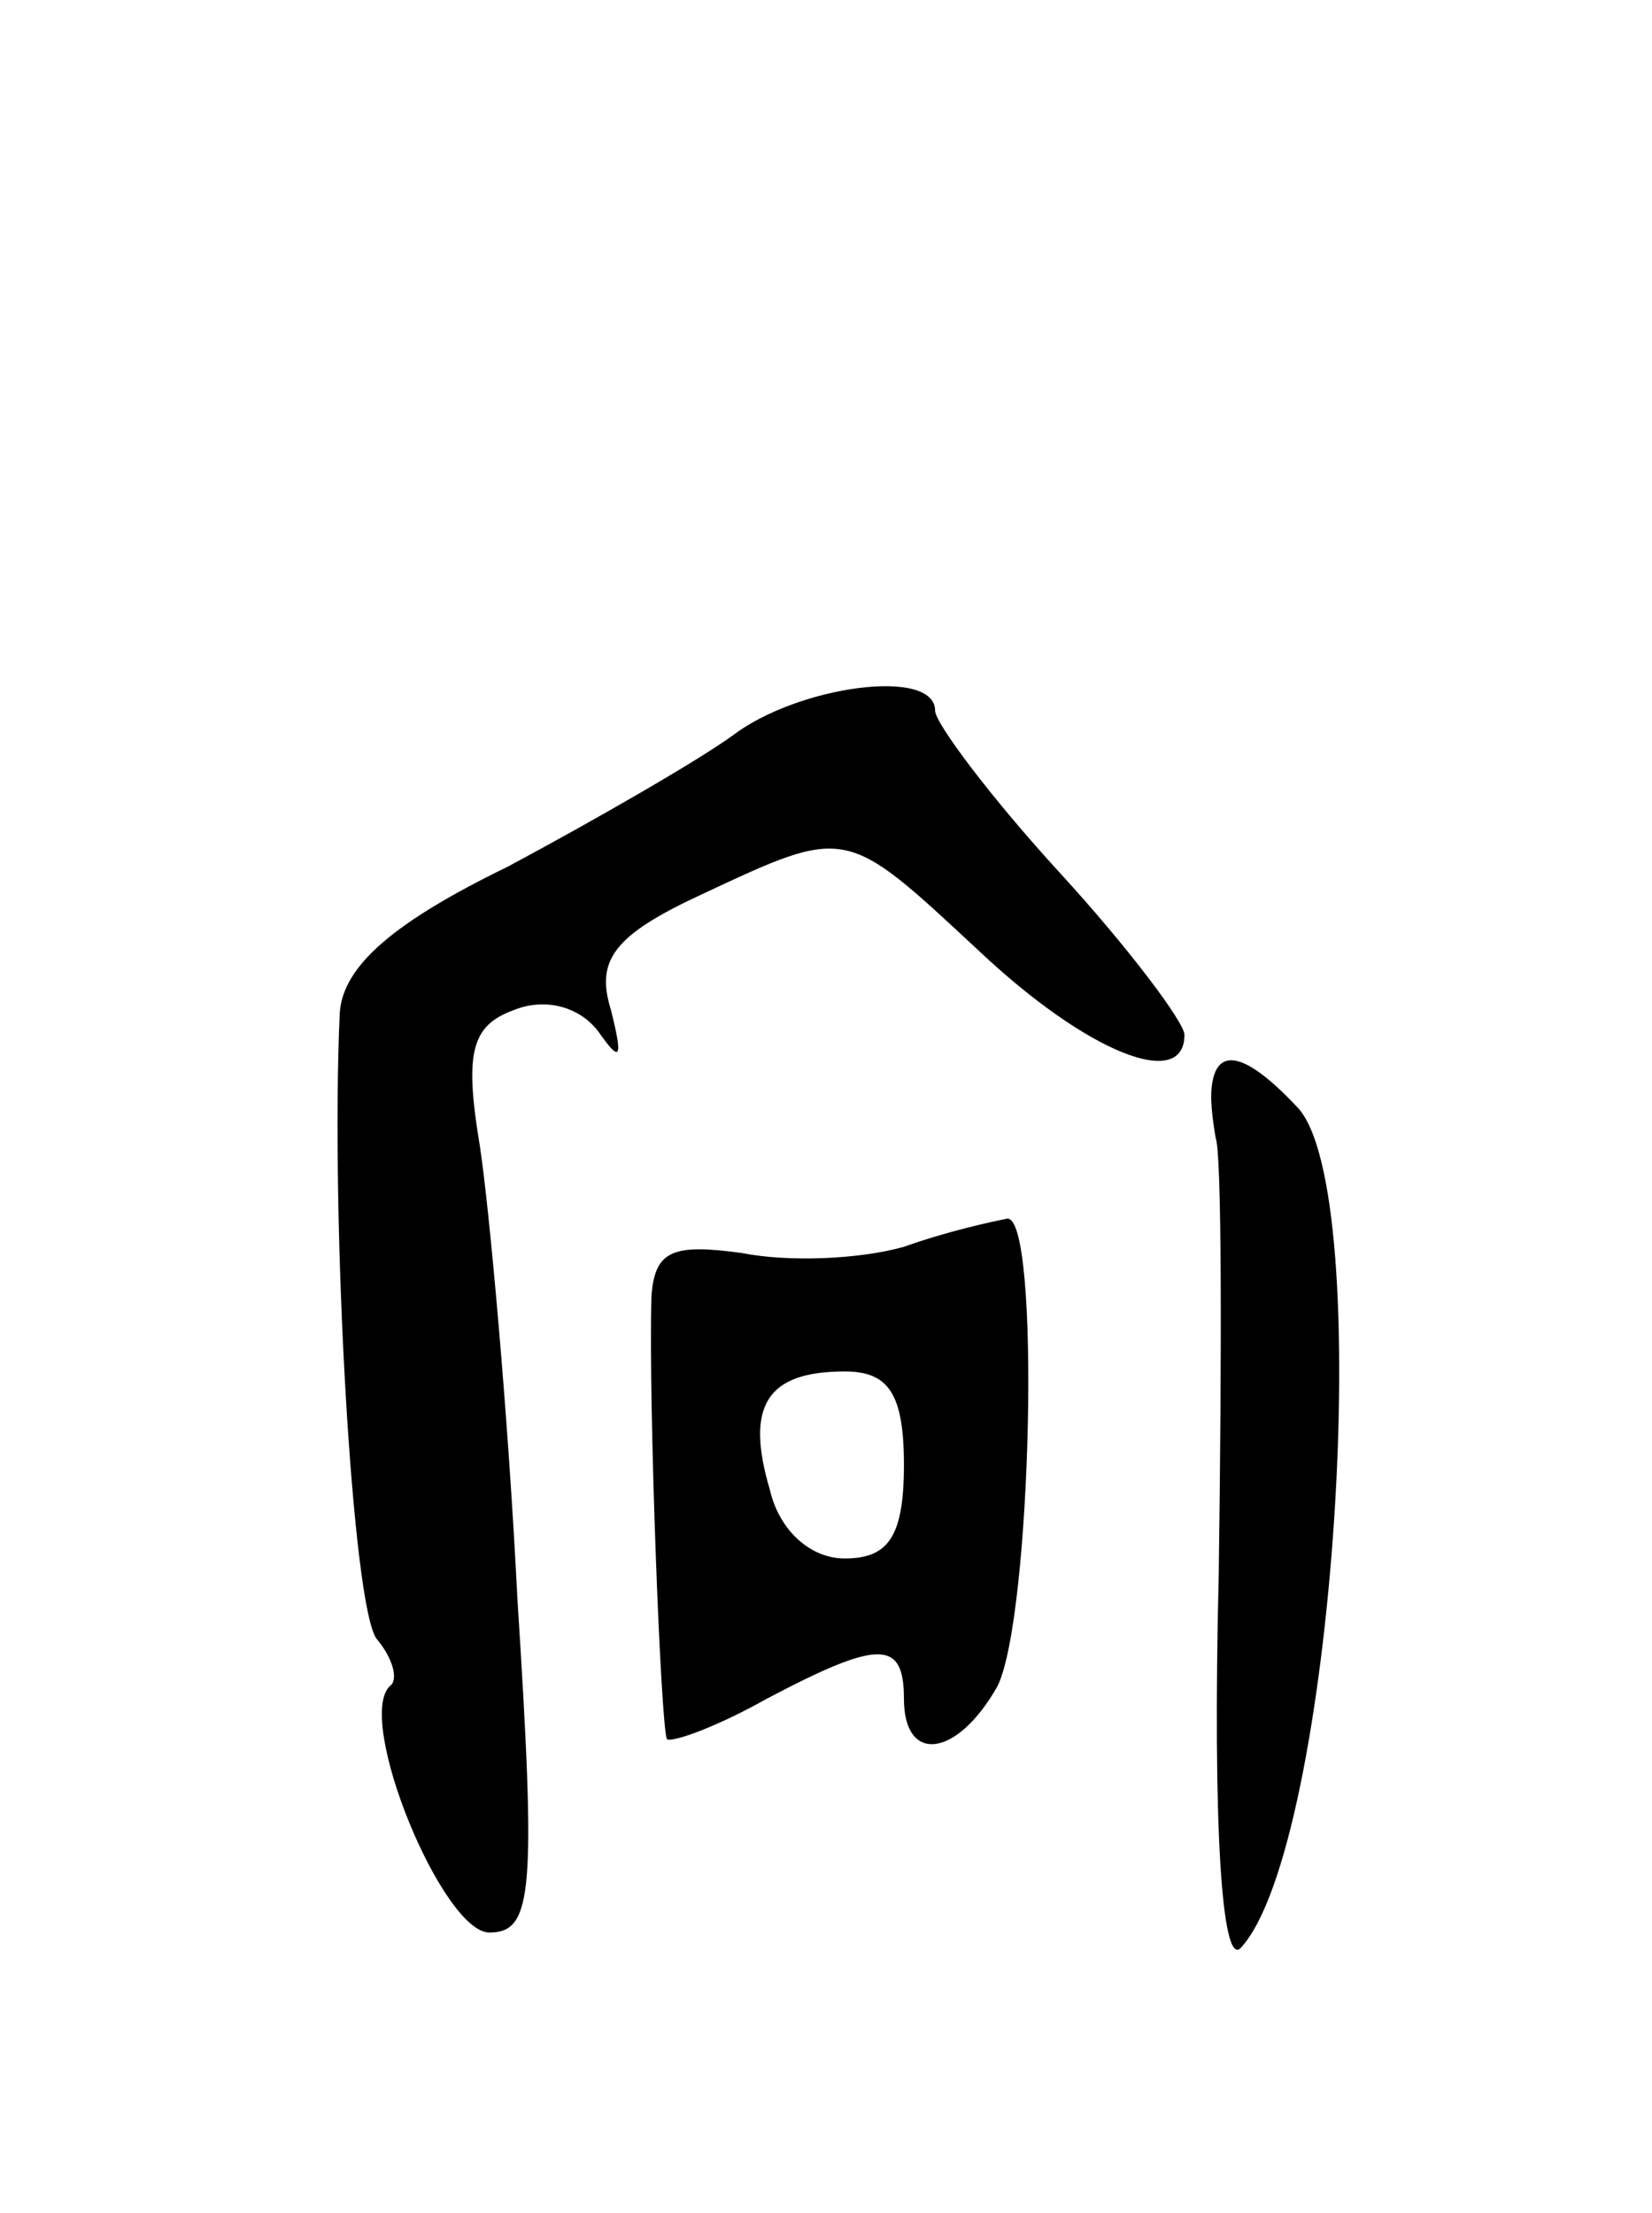 <svg version="1.0" xmlns="http://www.w3.org/2000/svg"
 width="53pt" height="71pt" viewBox="0 0 53 71"
 preserveAspectRatio="xMidYMid meet">
<g transform="translate(0,71) scale(0.1,-0.1)"
fill="#000000" stroke="none">
<path d="M235 474 c-11 -8 -44 -27 -72 -42 -37 -18 -53 -32 -54 -47 -3 -66 4
-192 12 -201 5 -6 7 -13 4 -15 -11 -11 17 -79 32 -79 14 0 15 13 9 107 -3 60
-9 125 -12 145 -5 30 -3 39 11 44 10 4 21 1 27 -7 7 -10 8 -9 4 7 -5 16 1 24
29 37 47 22 46 22 89 -18 35 -33 66 -45 66 -27 0 4 -18 28 -40 52 -22 24 -40
48 -40 52 0 14 -44 8 -65 -8z"/>
<path d="M389 363 c-1 -5 0 -12 1 -18 2 -5 2 -68 1 -140 -2 -81 1 -126 7 -120
30 32 44 244 18 270 -16 17 -25 19 -27 8z"/>
<path d="M290 310 c-14 -4 -37 -5 -52 -2 -22 3 -28 1 -29 -14 -1 -34 3 -139 5
-142 2 -1 16 4 32 13 36 19 44 19 44 0 0 -21 17 -19 30 4 11 22 14 152 3 150
-5 -1 -19 -4 -33 -9z m0 -70 c0 -23 -5 -30 -19 -30 -11 0 -21 9 -24 22 -8 27
-1 38 24 38 14 0 19 -7 19 -30z"/>
</g>
</svg>
